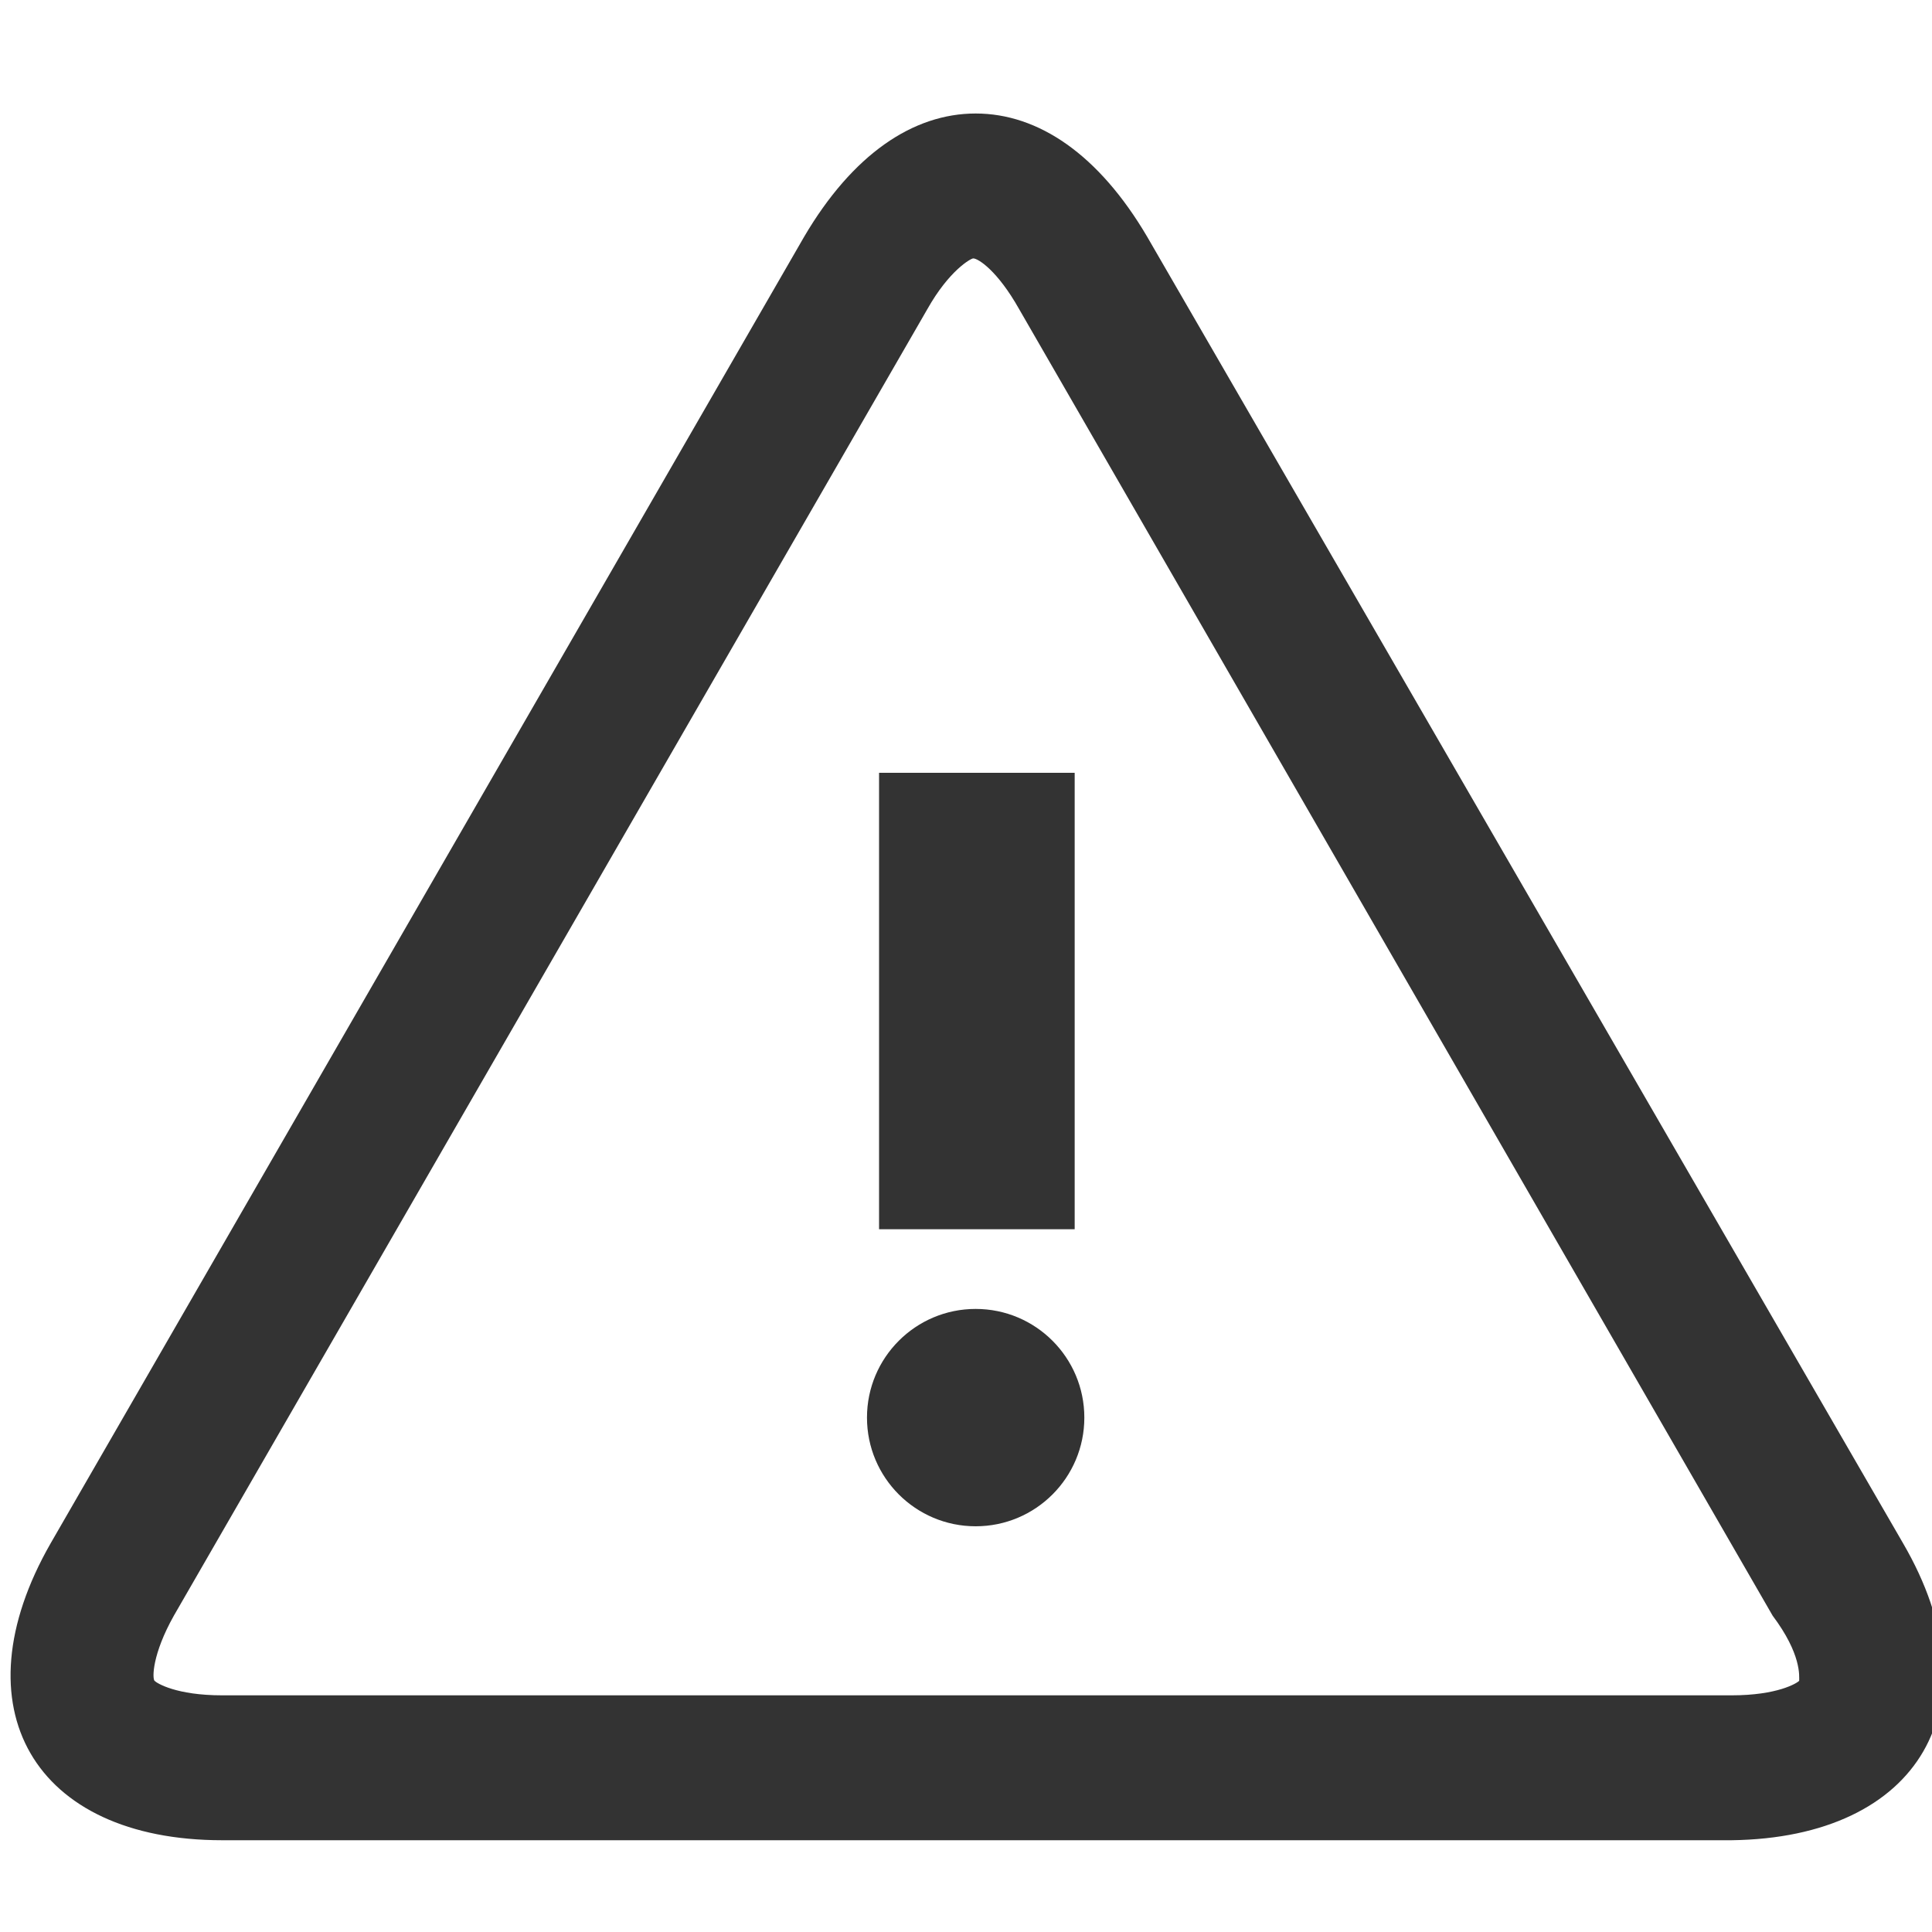 <?xml version="1.0" encoding="utf-8"?>
<!-- Generator: Adobe Illustrator 19.1.0, SVG Export Plug-In . SVG Version: 6.00 Build 0)  -->
<svg version="1.2" baseProfile="tiny" id="Layer_1" xmlns="http://www.w3.org/2000/svg"
	 x="0px" y="0px" viewBox="0 0 80 80" xml:space="preserve">
<g>
	<path fill="#333333" d="M78.8,63.9L47.5,9.8c-2-3.4-4.5-5.1-7.1-5.1s-5.1,1.7-7.1,5.1L2.1,63.9c-3.9,6.8-0.7,12.3,7.1,12.3h62.5
		C79.5,76.1,82.7,70.6,78.8,63.9z M74.5,69.6c-0.1,0.1-0.9,0.6-2.8,0.6H9.2c-1.9,0-2.7-0.5-2.8-0.6c-0.1-0.1-0.1-1.1,0.8-2.7
		l31.2-54.1c0.9-1.6,1.8-2.1,1.9-2.1c0.2,0,1,0.5,1.9,2.1l31.2,54.1C74.6,68.5,74.5,69.4,74.5,69.6z"/>
	<circle fill="#333333" cx="40.4" cy="58.7" r="4.5"/>
	<rect x="36.4" y="32" fill="#333333" width="8.1" height="18.9"/>
</g>
</svg>
